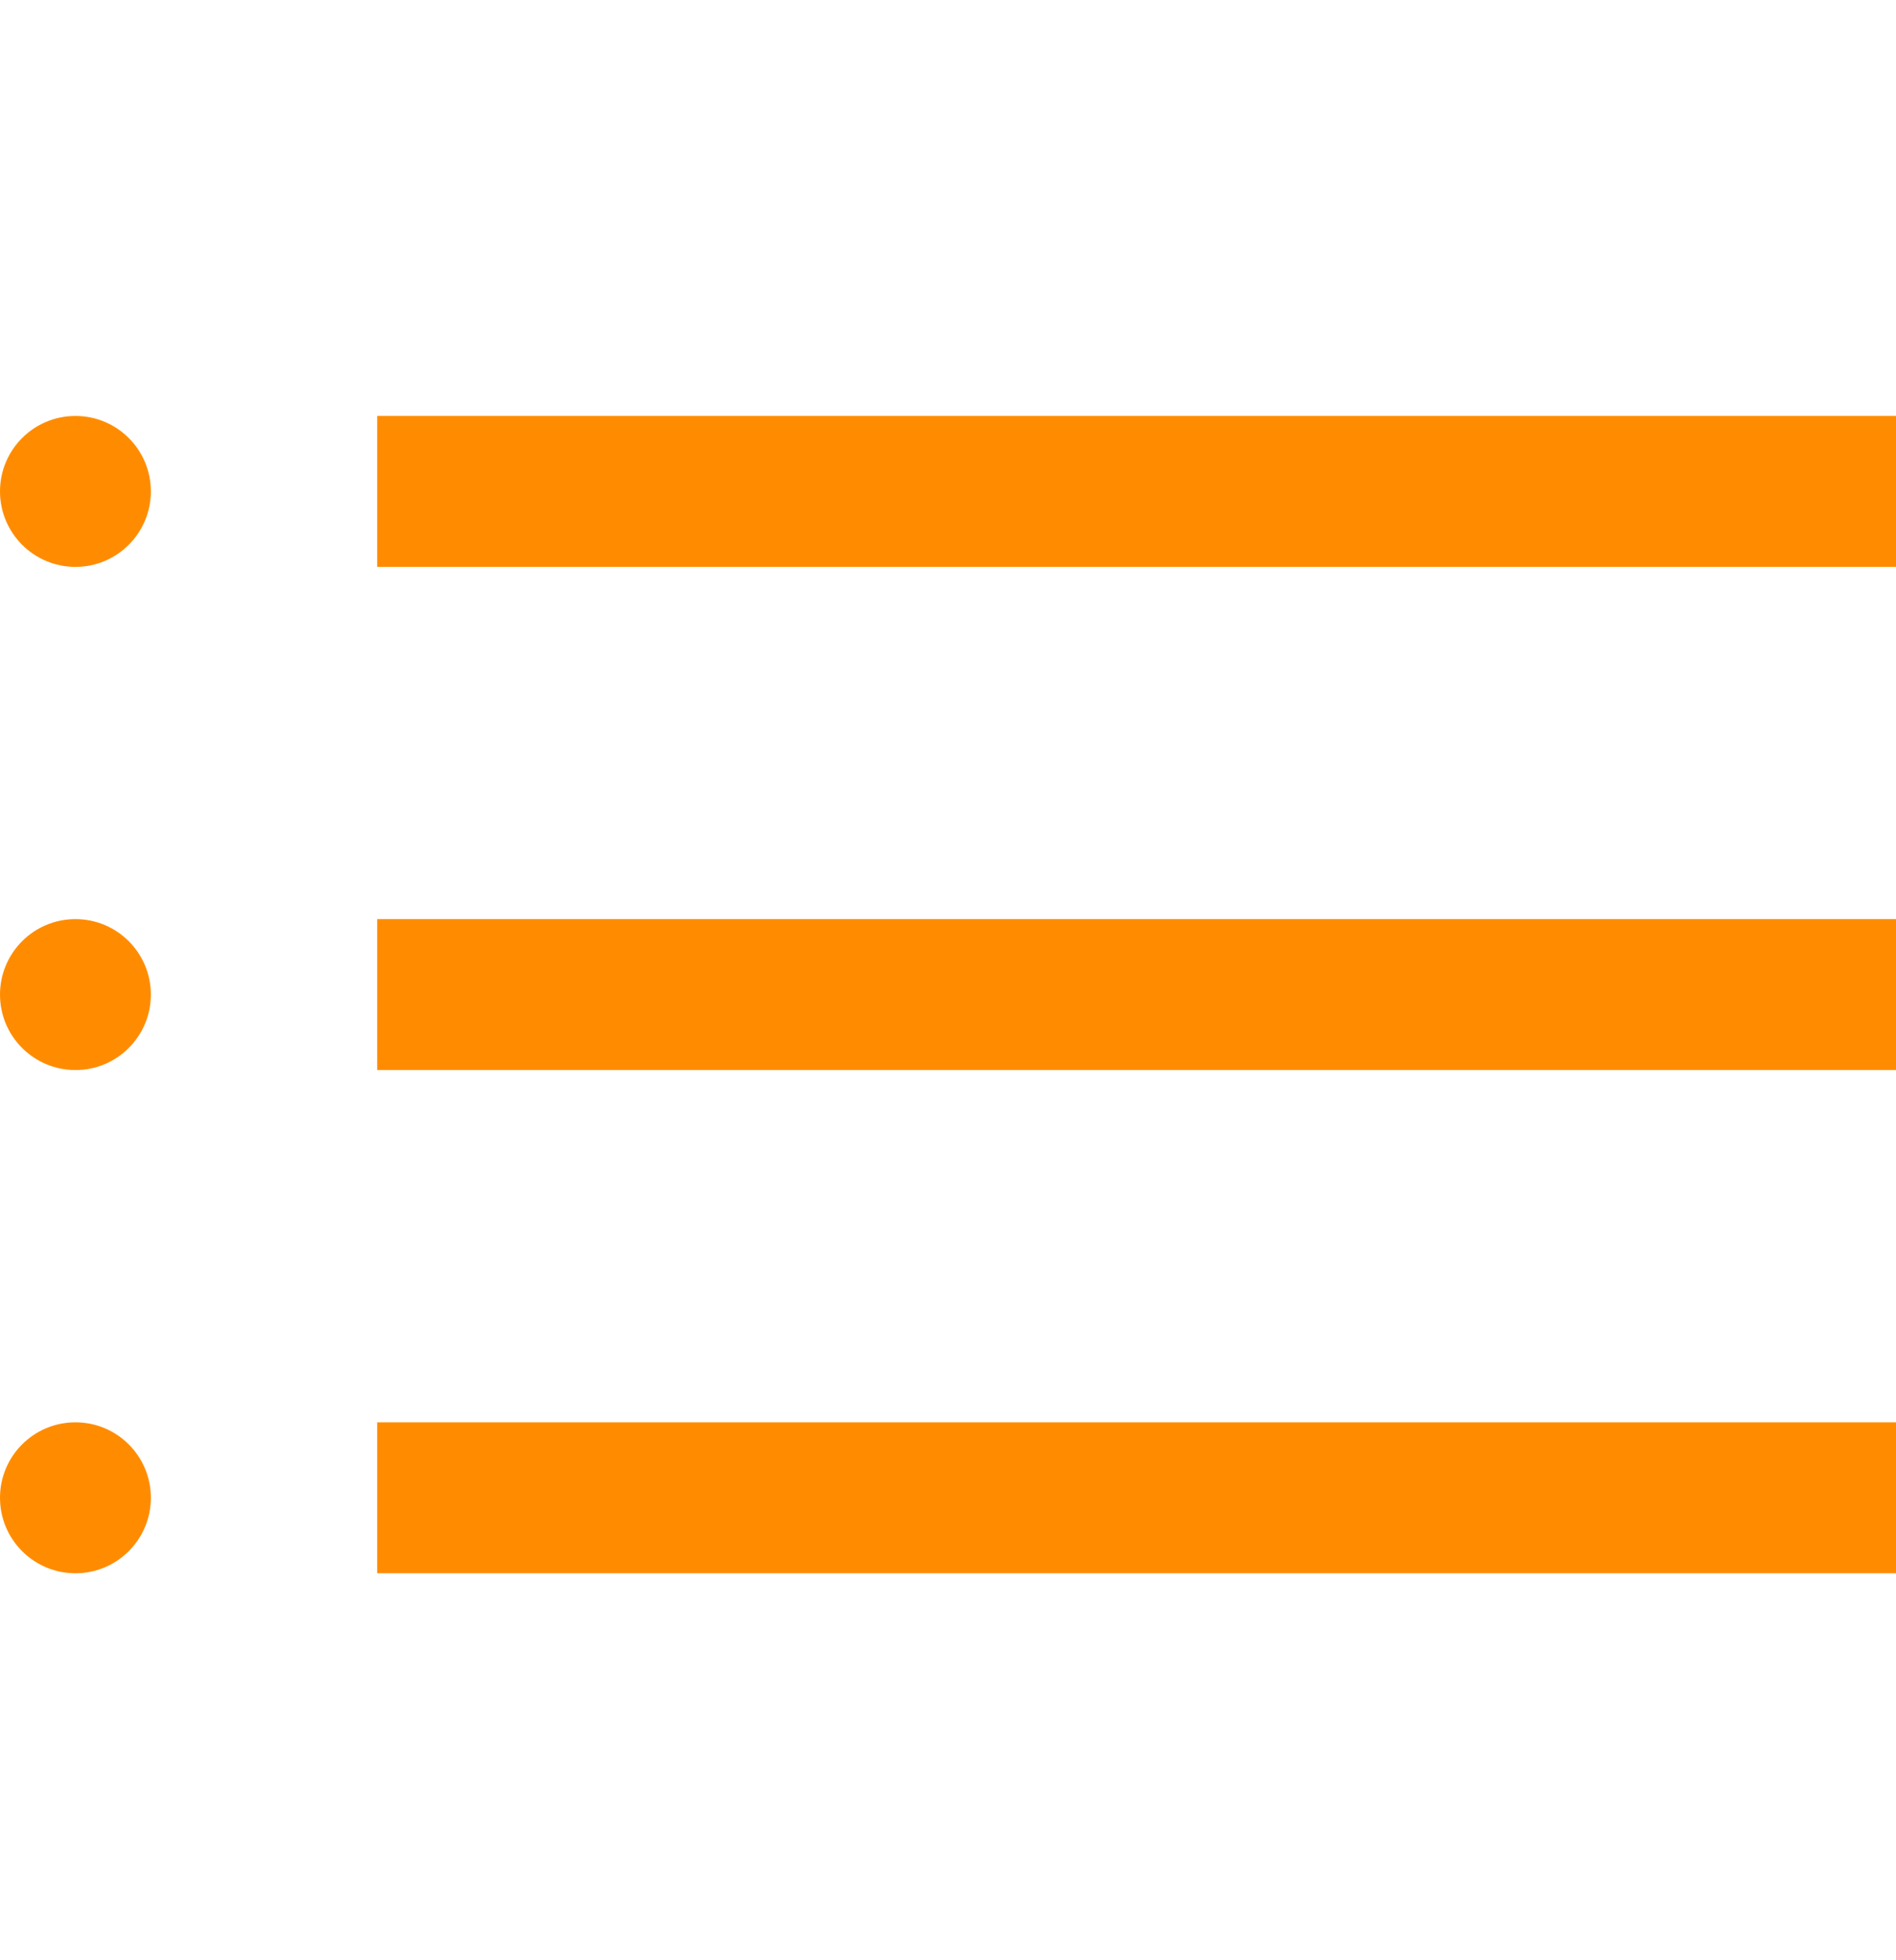 <svg width="30" height="31" viewBox="0 0 30 31" fill="none" xmlns="http://www.w3.org/2000/svg">
<path d="M1.194 8.965C1.853 8.965 2.387 8.43 2.387 7.771C2.387 7.112 1.853 6.578 1.194 6.578C0.534 6.578 0 7.112 0 7.771C0 8.43 0.534 8.965 1.194 8.965Z" fill="#FF8C00"/>
<path d="M30 6.578H5.968V8.965H30V6.578Z" fill="#FF8C00"/>
<path d="M1.194 24.88C1.853 24.88 2.387 24.346 2.387 23.686C2.387 23.027 1.853 22.493 1.194 22.493C0.534 22.493 0 23.027 0 23.686C0 24.346 0.534 24.88 1.194 24.88Z" fill="#FF8C00"/>
<path d="M30 22.493H5.968V24.88H30V22.493Z" fill="#FF8C00"/>
<path d="M1.194 16.922C1.853 16.922 2.387 16.388 2.387 15.729C2.387 15.07 1.853 14.535 1.194 14.535C0.534 14.535 0 15.07 0 15.729C0 16.388 0.534 16.922 1.194 16.922Z" fill="#FF8C00"/>
<path d="M30 14.535H5.968V16.922H30V14.535Z" fill="#FF8C00"/>
</svg>
